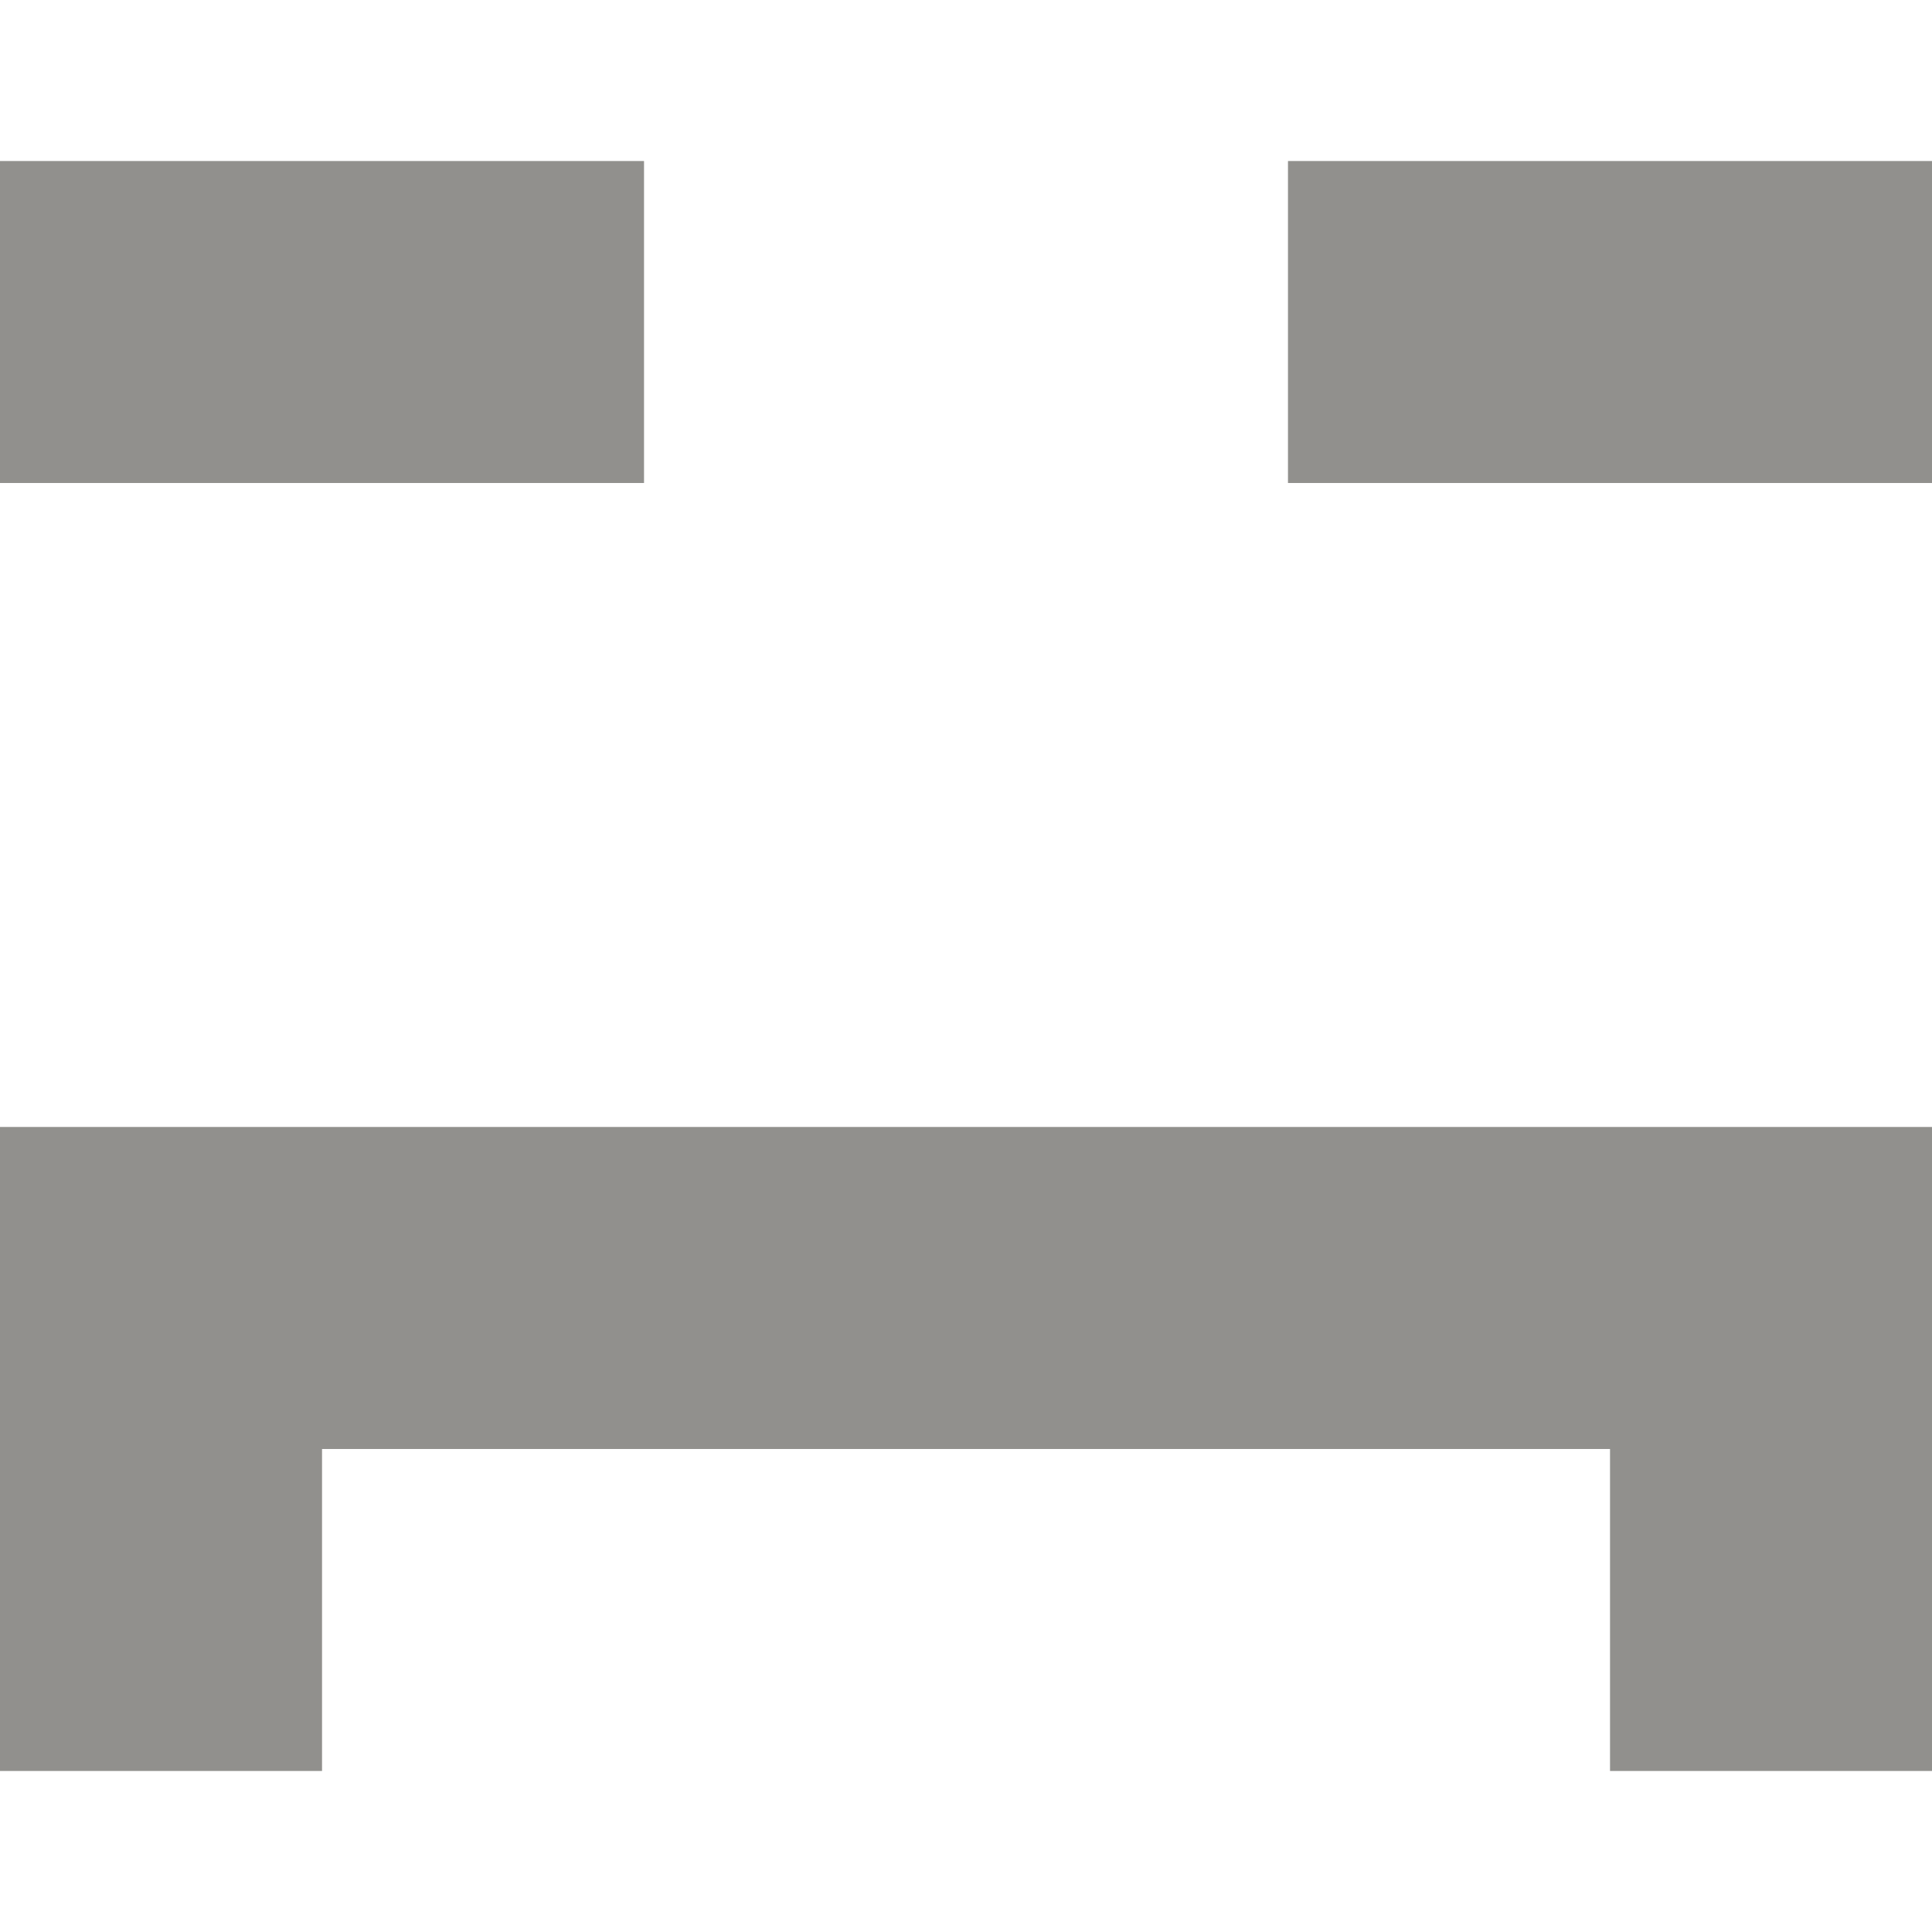 <!-- Generated by IcoMoon.io -->
<svg version="1.1" xmlns="http://www.w3.org/2000/svg" width="32" height="32" viewBox="0 0 32 32">
<title>as-emoji_sad_simple-</title>
<path fill="#91908d" d="M21.333 8h10.667v-5.333h-10.667v5.333zM0 8h10.667v-5.333h-10.667v5.333zM5.333 29.333h-5.333v-10.667h32v10.667h-5.333v-5.333h-21.333v5.333z"></path>
</svg>
